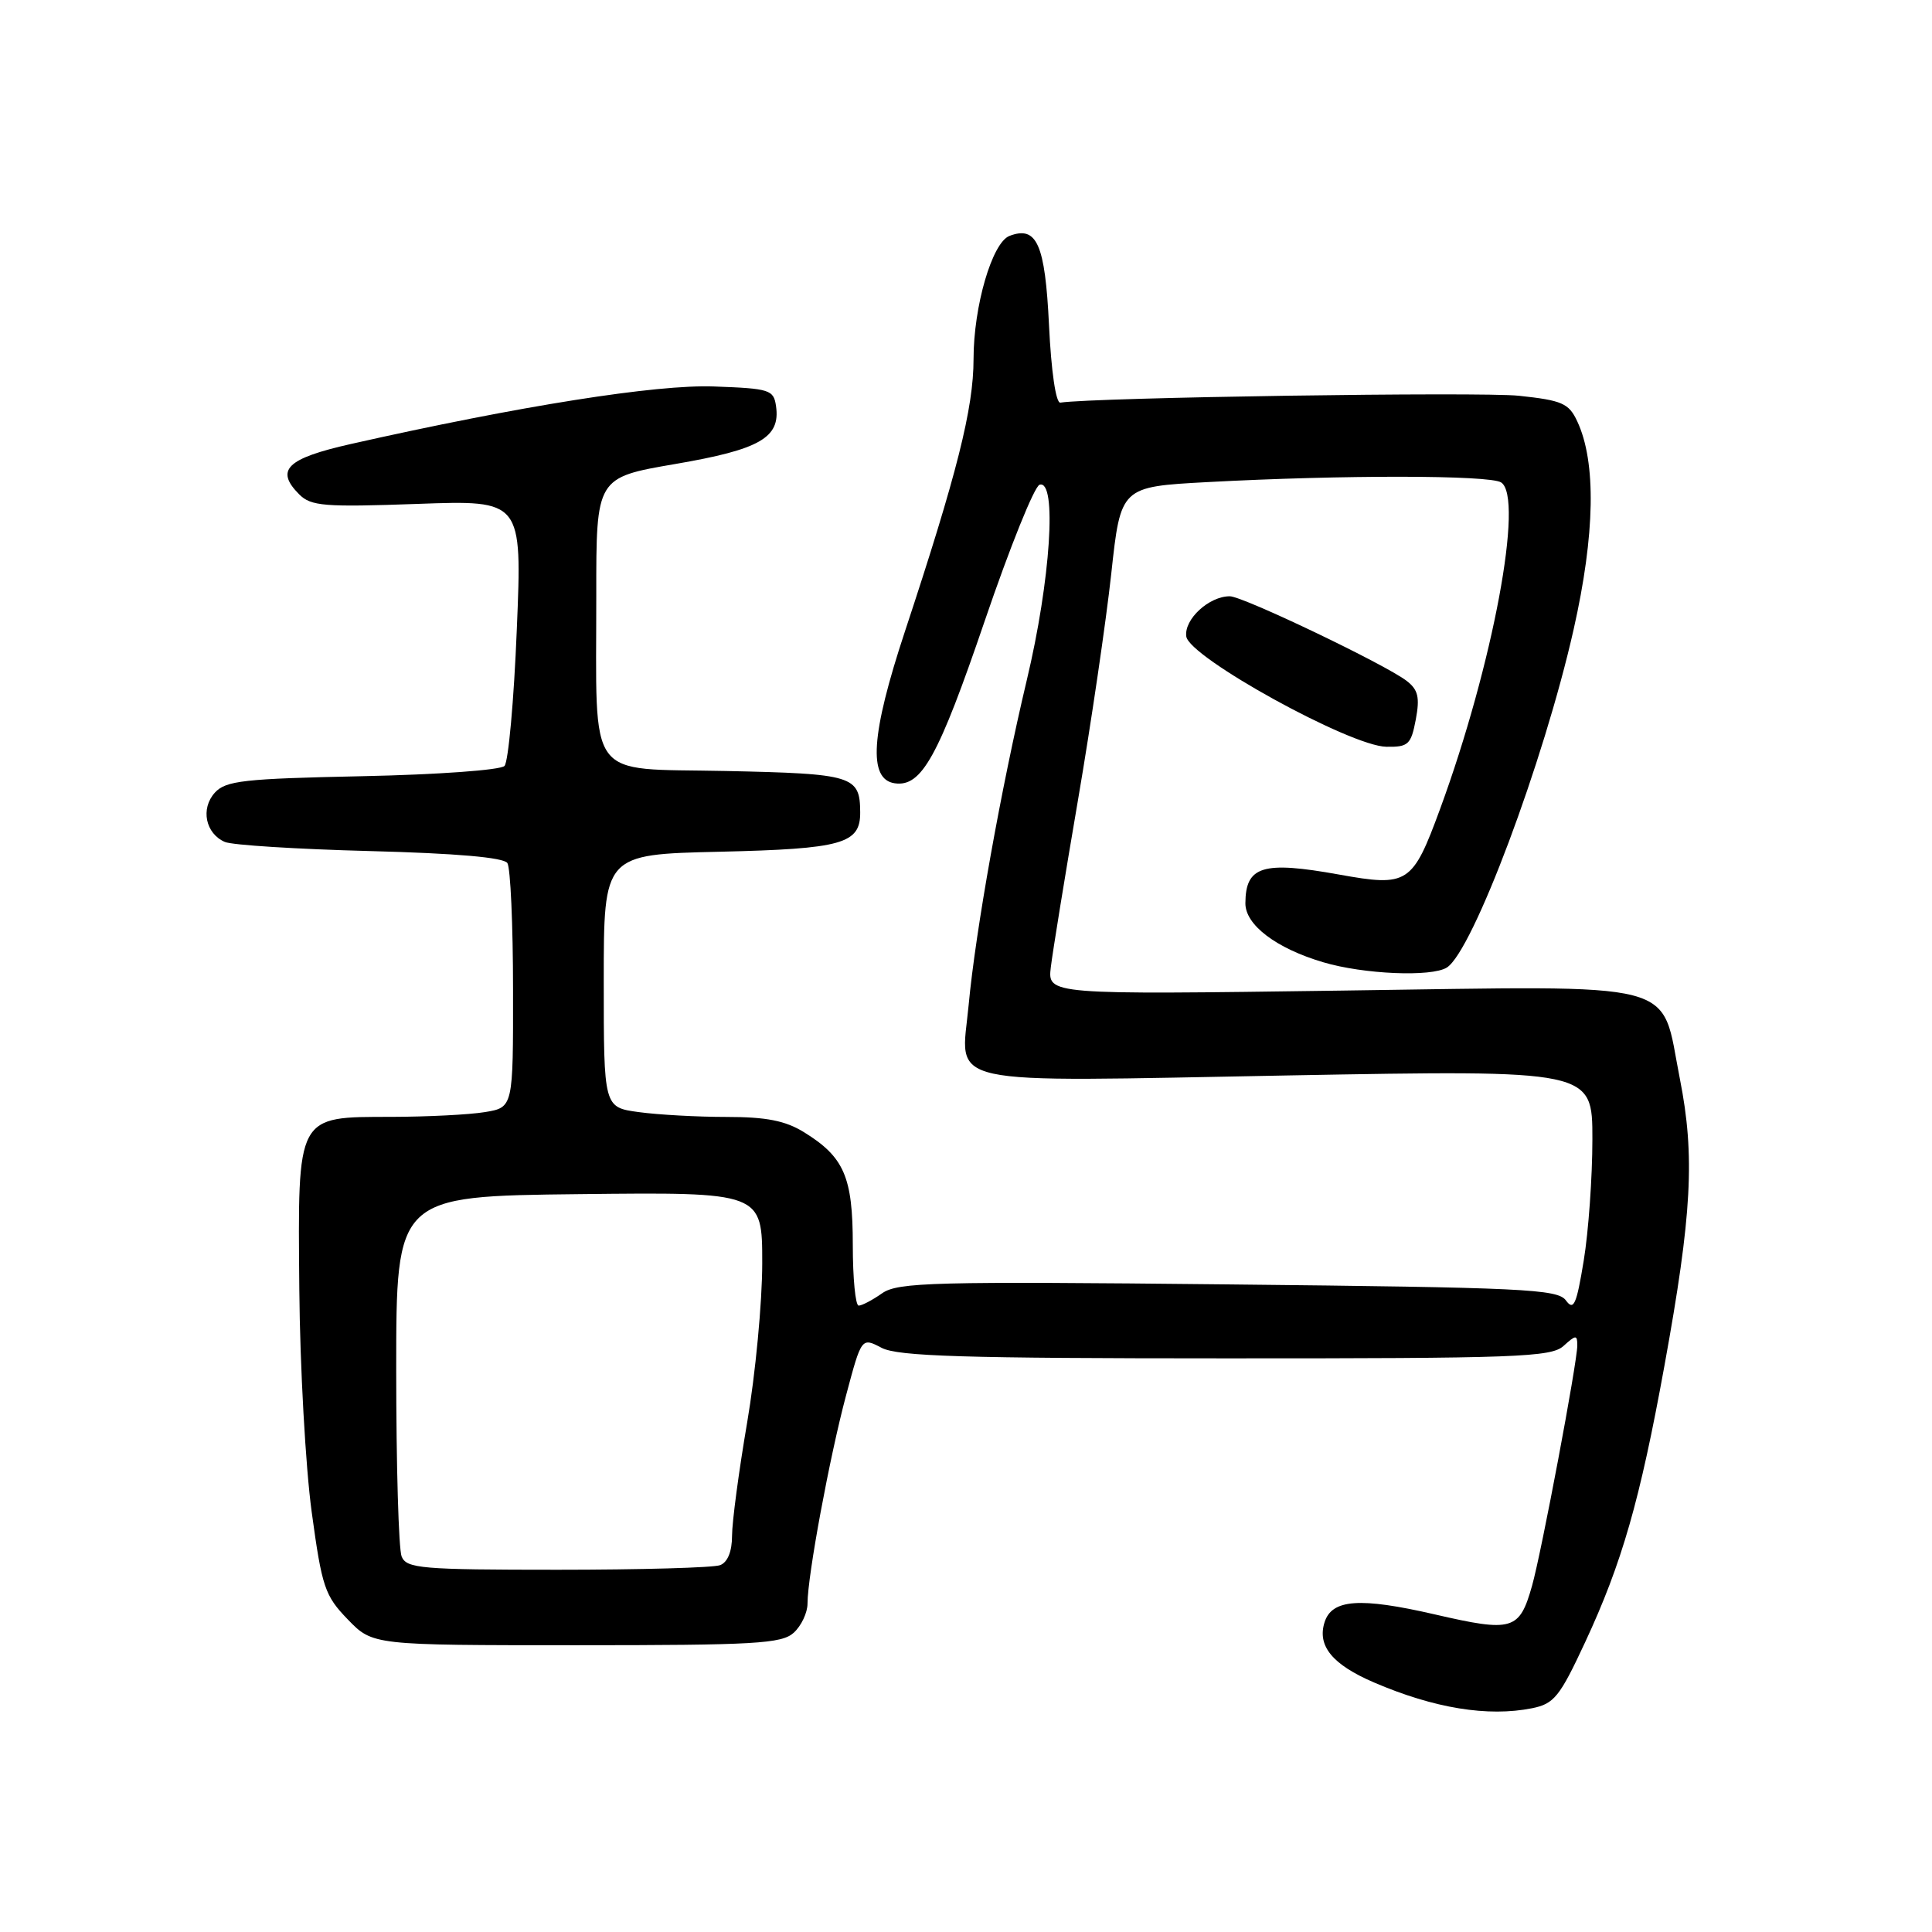 <?xml version="1.0" encoding="UTF-8" standalone="no"?>
<!DOCTYPE svg PUBLIC "-//W3C//DTD SVG 1.1//EN" "http://www.w3.org/Graphics/SVG/1.1/DTD/svg11.dtd" >
<svg xmlns="http://www.w3.org/2000/svg" xmlns:xlink="http://www.w3.org/1999/xlink" version="1.1" viewBox="0 0 256 256">
 <g >
 <path fill="currentColor"
d=" M 203.01 226.35 C 205.93 225.76 206.67 224.84 210.04 217.60 C 214.92 207.12 217.30 198.82 220.54 181.00 C 224.20 160.88 224.61 153.17 222.59 142.94 C 219.96 129.69 223.57 130.63 177.65 131.26 C 138.81 131.80 138.81 131.80 139.24 128.15 C 139.48 126.14 141.10 116.17 142.84 106.00 C 144.58 95.83 146.56 82.33 147.25 76.00 C 148.50 64.50 148.50 64.50 160.00 63.88 C 177.85 62.92 197.35 62.94 198.90 63.92 C 201.97 65.86 197.82 88.12 190.82 107.19 C 187.16 117.15 186.57 117.53 177.42 115.88 C 167.31 114.06 165.05 114.75 165.02 119.68 C 165.00 122.55 169.08 125.65 175.32 127.50 C 180.69 129.10 189.70 129.48 191.72 128.20 C 195.16 126.01 204.55 100.97 208.51 83.42 C 211.36 70.78 211.53 61.24 208.99 55.82 C 207.88 53.44 206.99 53.05 201.26 52.44 C 196.20 51.90 144.99 52.66 140.50 53.35 C 139.91 53.44 139.29 49.19 139.00 43.10 C 138.48 32.33 137.39 29.87 133.76 31.26 C 131.46 32.14 129.00 40.59 129.00 47.57 C 129.00 54.10 126.82 62.76 119.90 83.69 C 115.39 97.33 115.00 103.28 118.56 103.79 C 122.12 104.30 124.33 100.31 130.50 82.22 C 133.80 72.54 137.06 64.44 137.75 64.23 C 140.09 63.49 139.21 76.91 136.05 90.14 C 132.66 104.40 129.26 123.37 128.35 133.17 C 127.33 144.11 123.91 143.36 170.72 142.50 C 211.00 141.77 211.00 141.77 211.00 150.94 C 211.00 155.99 210.48 163.24 209.85 167.05 C 208.89 172.90 208.52 173.72 207.49 172.31 C 206.39 170.81 201.93 170.60 162.74 170.19 C 123.65 169.78 118.98 169.90 116.88 171.37 C 115.60 172.27 114.21 173.00 113.78 173.00 C 113.35 173.00 113.00 169.38 113.00 164.96 C 113.00 155.95 111.86 153.31 106.53 150.02 C 104.07 148.50 101.54 148.00 96.27 148.00 C 92.43 148.00 87.19 147.71 84.64 147.36 C 80.00 146.73 80.00 146.73 80.00 129.97 C 80.00 113.21 80.00 113.21 95.35 112.86 C 111.62 112.48 114.01 111.81 113.98 107.63 C 113.95 102.79 113.07 102.52 96.15 102.16 C 77.46 101.77 79.03 103.90 79.01 78.89 C 79.00 63.28 79.00 63.28 89.49 61.48 C 100.69 59.56 103.42 58.00 102.83 53.83 C 102.52 51.64 102.01 51.48 94.62 51.21 C 86.98 50.92 68.90 53.78 46.50 58.83 C 37.98 60.75 36.42 62.27 39.65 65.51 C 41.21 67.07 42.98 67.21 55.30 66.77 C 69.19 66.27 69.19 66.27 68.48 83.38 C 68.10 92.80 67.36 100.94 66.85 101.49 C 66.33 102.04 58.00 102.64 48.02 102.85 C 32.27 103.18 29.91 103.44 28.46 105.04 C 26.56 107.15 27.22 110.44 29.79 111.56 C 30.73 111.98 39.38 112.52 49.00 112.77 C 60.50 113.07 66.75 113.62 67.23 114.36 C 67.64 114.99 67.98 122.53 67.98 131.12 C 68.00 146.74 68.00 146.74 64.25 147.36 C 62.19 147.70 56.63 147.98 51.90 147.99 C 39.21 148.01 39.46 147.54 39.66 170.86 C 39.75 181.11 40.49 194.38 41.30 200.34 C 42.66 210.33 43.04 211.44 46.09 214.59 C 49.39 218.00 49.39 218.00 76.37 218.00 C 100.06 218.00 103.56 217.80 105.17 216.35 C 106.18 215.43 107.00 213.69 107.00 212.48 C 107.00 208.83 109.93 193.03 112.12 184.85 C 114.16 177.20 114.16 177.20 116.83 178.60 C 118.99 179.72 127.70 179.99 162.42 179.99 C 200.96 180.00 205.53 179.83 207.17 178.35 C 208.81 176.86 209.00 176.85 209.00 178.28 C 209.00 180.50 204.25 205.73 203.00 210.14 C 201.33 216.03 200.43 216.30 190.09 213.91 C 180.18 211.63 176.48 211.90 175.51 214.96 C 174.52 218.09 176.54 220.56 182.05 222.93 C 190.03 226.36 197.15 227.52 203.01 226.35 Z  M 187.60 95.34 C 188.15 92.41 187.91 91.39 186.39 90.22 C 183.56 88.04 164.73 79.03 162.97 79.01 C 160.21 78.99 156.87 82.07 157.19 84.34 C 157.59 87.12 178.93 98.88 183.70 98.95 C 186.61 99.00 186.97 98.66 187.60 95.34 Z  M 53.22 206.25 C 52.82 205.29 52.50 194.15 52.50 181.50 C 52.50 158.50 52.50 158.50 76.75 158.23 C 101.00 157.96 101.00 157.96 101.00 167.38 C 101.00 172.56 100.10 182.07 99.00 188.50 C 97.90 194.93 97.00 201.68 97.00 203.49 C 97.00 205.57 96.42 207.01 95.42 207.39 C 94.55 207.73 84.86 208.00 73.89 208.00 C 55.83 208.00 53.87 207.83 53.22 206.25 Z "/>
</g>
</svg>